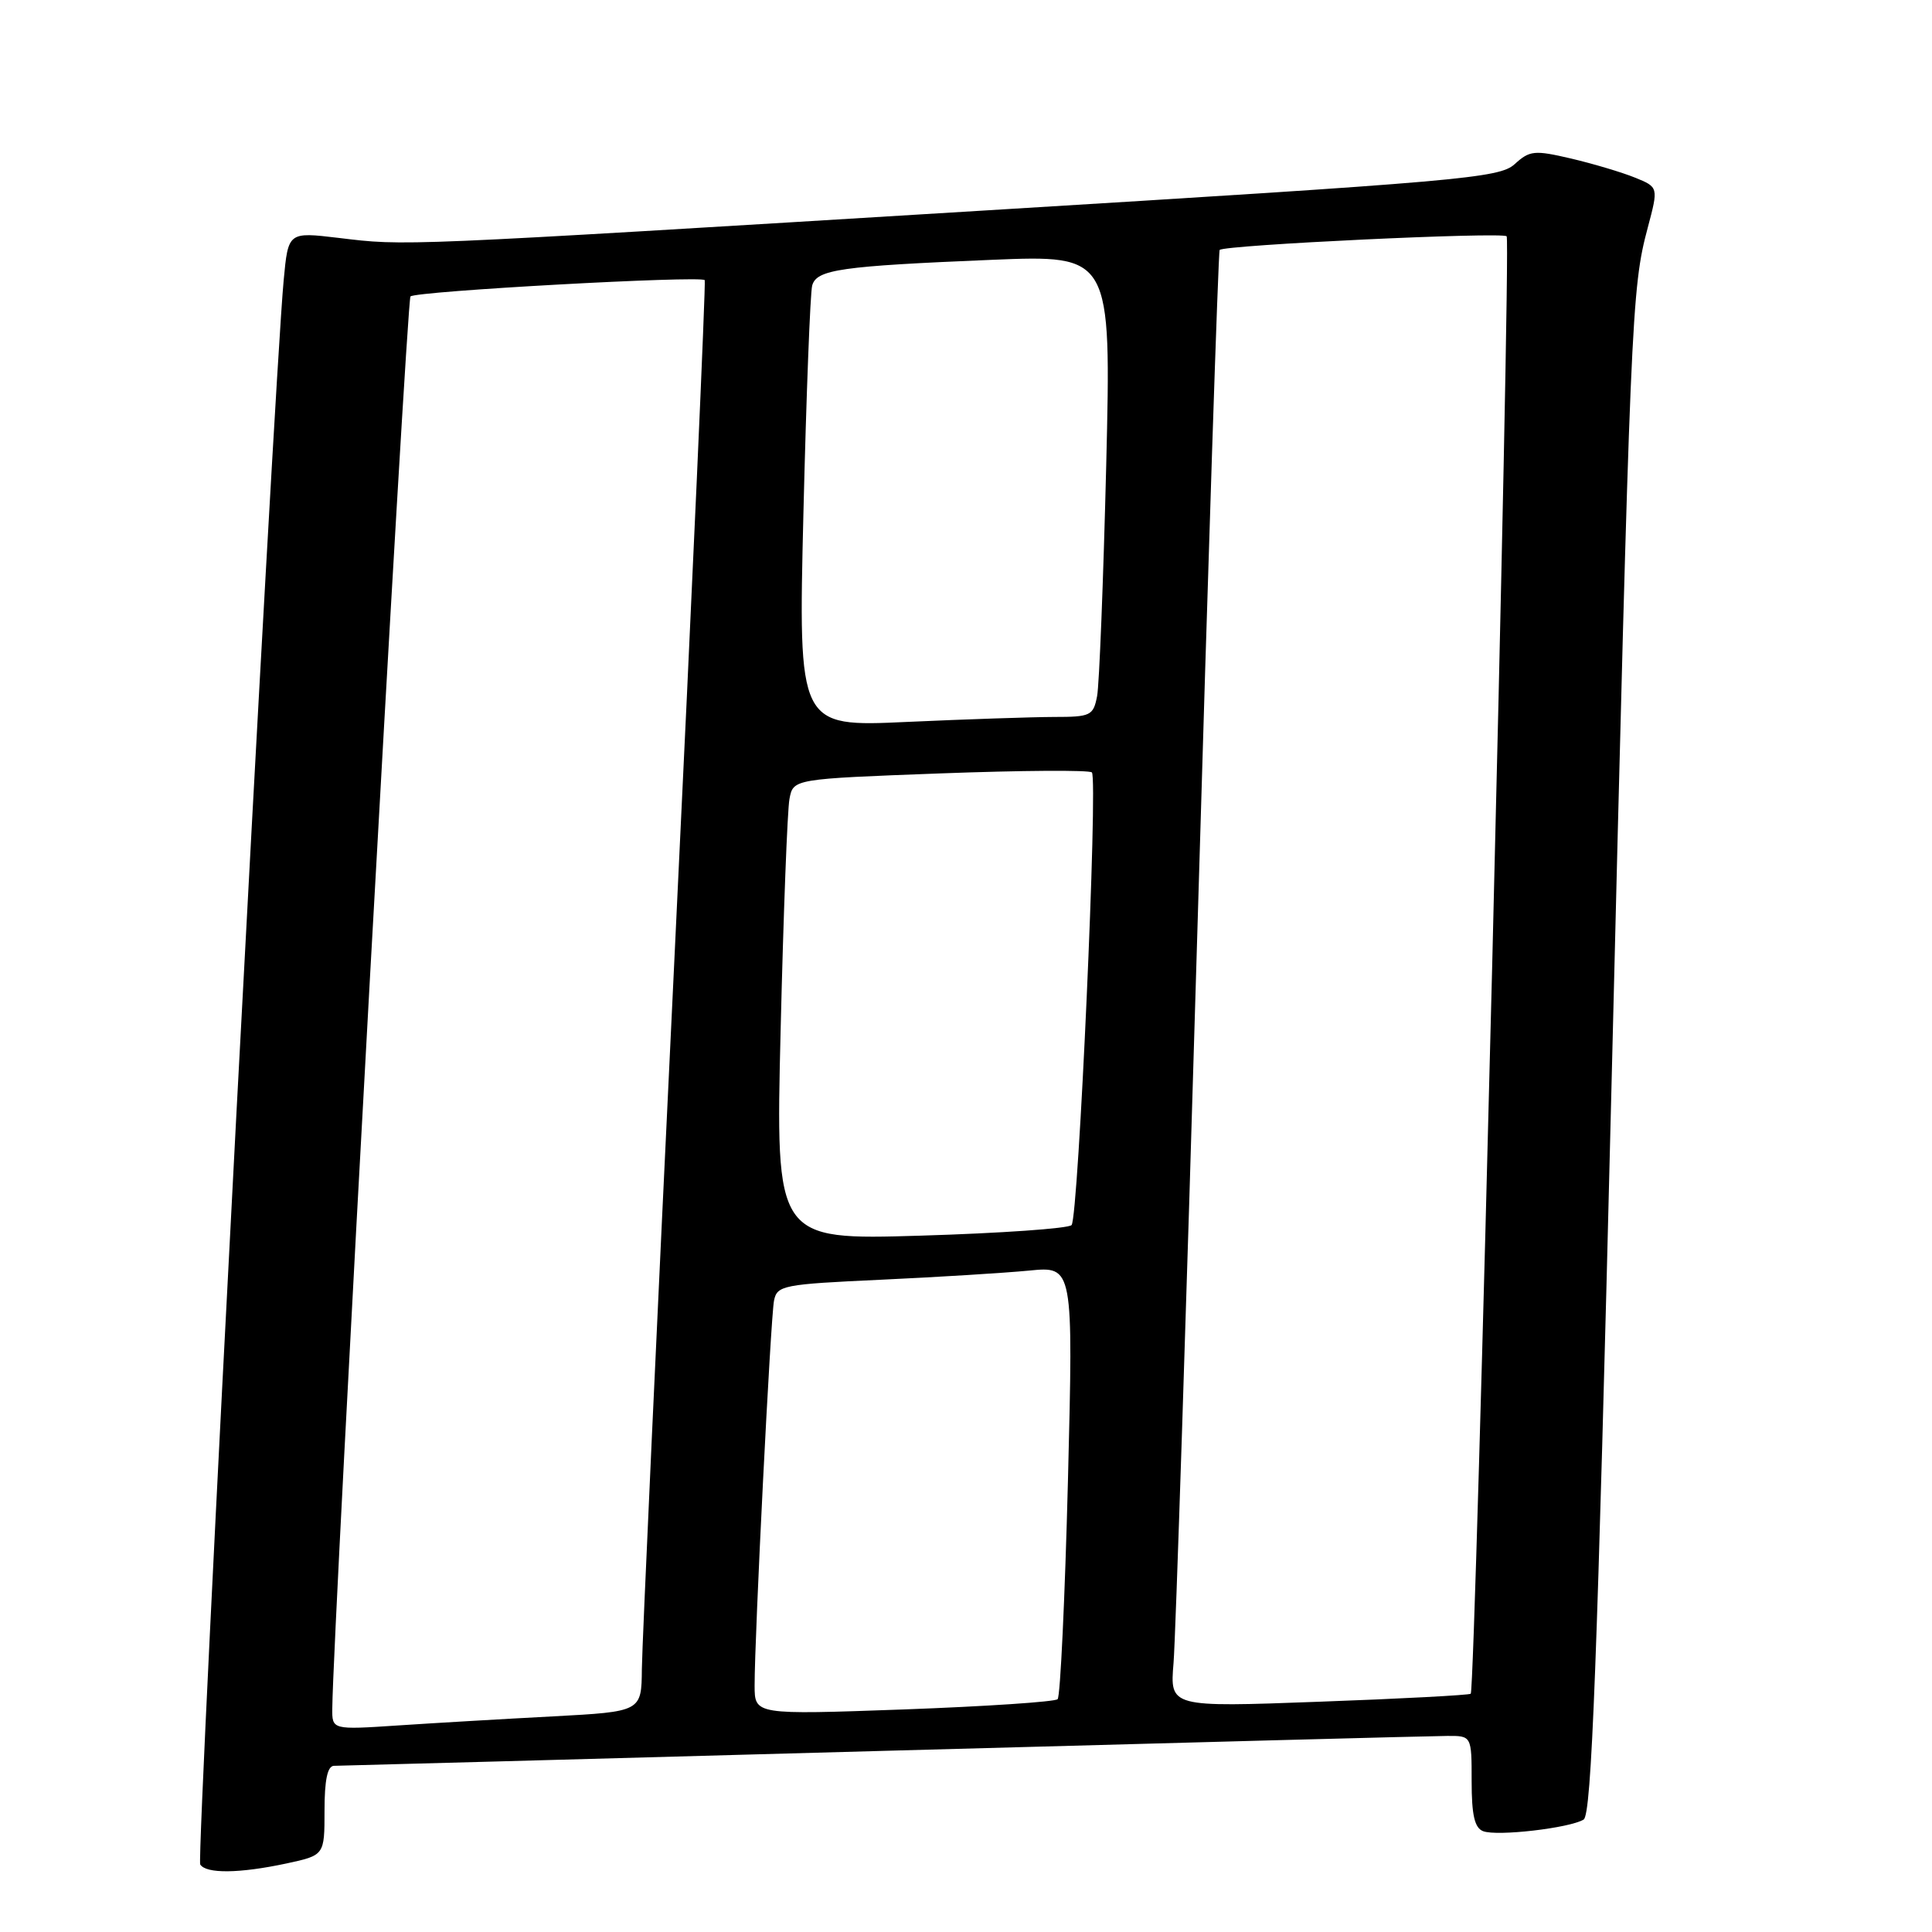 <?xml version="1.0" encoding="UTF-8" standalone="no"?>
<!DOCTYPE svg PUBLIC "-//W3C//DTD SVG 1.1//EN" "http://www.w3.org/Graphics/SVG/1.1/DTD/svg11.dtd" >
<svg xmlns="http://www.w3.org/2000/svg" xmlns:xlink="http://www.w3.org/1999/xlink" version="1.1" viewBox="0 0 256 256">
 <g >
 <path fill="currentColor"
d=" M 37.95 246.92 C 43.00 245.83 43.00 245.83 43.00 239.92 C 43.00 235.86 43.39 234.00 44.25 233.98 C 44.94 233.98 77.67 233.08 117.00 232.00 C 156.32 230.92 189.96 230.02 191.75 230.02 C 195.00 230.00 195.00 230.00 195.00 236.03 C 195.00 240.50 195.39 242.21 196.52 242.64 C 198.36 243.35 208.00 242.23 209.84 241.10 C 210.89 240.45 211.64 220.76 213.52 144.39 C 216.05 41.30 216.18 38.24 218.34 30.15 C 219.76 24.80 219.76 24.80 216.63 23.53 C 214.91 22.83 211.11 21.70 208.19 21.01 C 203.30 19.87 202.70 19.93 200.69 21.76 C 198.65 23.60 193.69 24.04 130.00 27.92 C 52.17 32.67 53.80 32.60 44.84 31.52 C 38.19 30.73 38.19 30.73 37.59 37.11 C 36.24 51.52 25.98 246.17 26.53 247.05 C 27.31 248.30 31.72 248.25 37.95 246.92 Z  M 44.03 226.36 C 44.12 215.84 53.87 39.79 54.39 39.28 C 55.08 38.58 92.88 36.50 93.38 37.12 C 93.54 37.33 91.75 77.55 89.39 126.50 C 87.03 175.45 85.08 218.04 85.05 221.15 C 85.00 226.80 85.00 226.80 73.25 227.43 C 66.79 227.77 57.56 228.31 52.75 228.63 C 44.00 229.21 44.00 229.21 44.03 226.36 Z  M 99.99 223.36 C 99.98 216.91 102.11 174.65 102.56 172.35 C 102.96 170.32 103.72 170.17 116.74 169.57 C 124.31 169.22 133.14 168.67 136.36 168.36 C 142.22 167.78 142.22 167.78 141.51 196.14 C 141.11 211.74 140.50 224.79 140.14 225.15 C 139.79 225.50 130.61 226.11 119.75 226.51 C 100.00 227.22 100.00 227.22 99.99 223.36 Z  M 155.50 220.36 C 155.77 217.14 157.18 173.78 158.64 124.00 C 160.09 74.22 161.43 33.33 161.61 33.12 C 162.17 32.46 199.04 30.71 199.64 31.31 C 200.25 31.92 195.51 223.84 194.88 224.43 C 194.67 224.61 185.61 225.10 174.75 225.49 C 155.01 226.22 155.01 226.22 155.50 220.36 Z  M 103.44 136.41 C 103.81 121.06 104.33 107.31 104.61 105.86 C 105.11 103.21 105.11 103.21 124.60 102.48 C 135.32 102.08 144.35 102.02 144.68 102.35 C 145.51 103.17 142.90 161.31 141.99 162.33 C 141.58 162.78 132.59 163.41 122.01 163.73 C 102.76 164.31 102.76 164.31 103.44 136.41 Z  M 106.46 67.91 C 106.84 52.28 107.36 38.75 107.62 37.83 C 108.21 35.71 111.39 35.26 131.38 34.43 C 147.25 33.78 147.25 33.78 146.58 61.64 C 146.20 76.96 145.66 90.74 145.37 92.25 C 144.87 94.83 144.51 95.00 139.67 95.00 C 136.83 95.01 128.04 95.30 120.14 95.66 C 105.77 96.32 105.77 96.32 106.46 67.91 Z "/>
</g>
</svg>